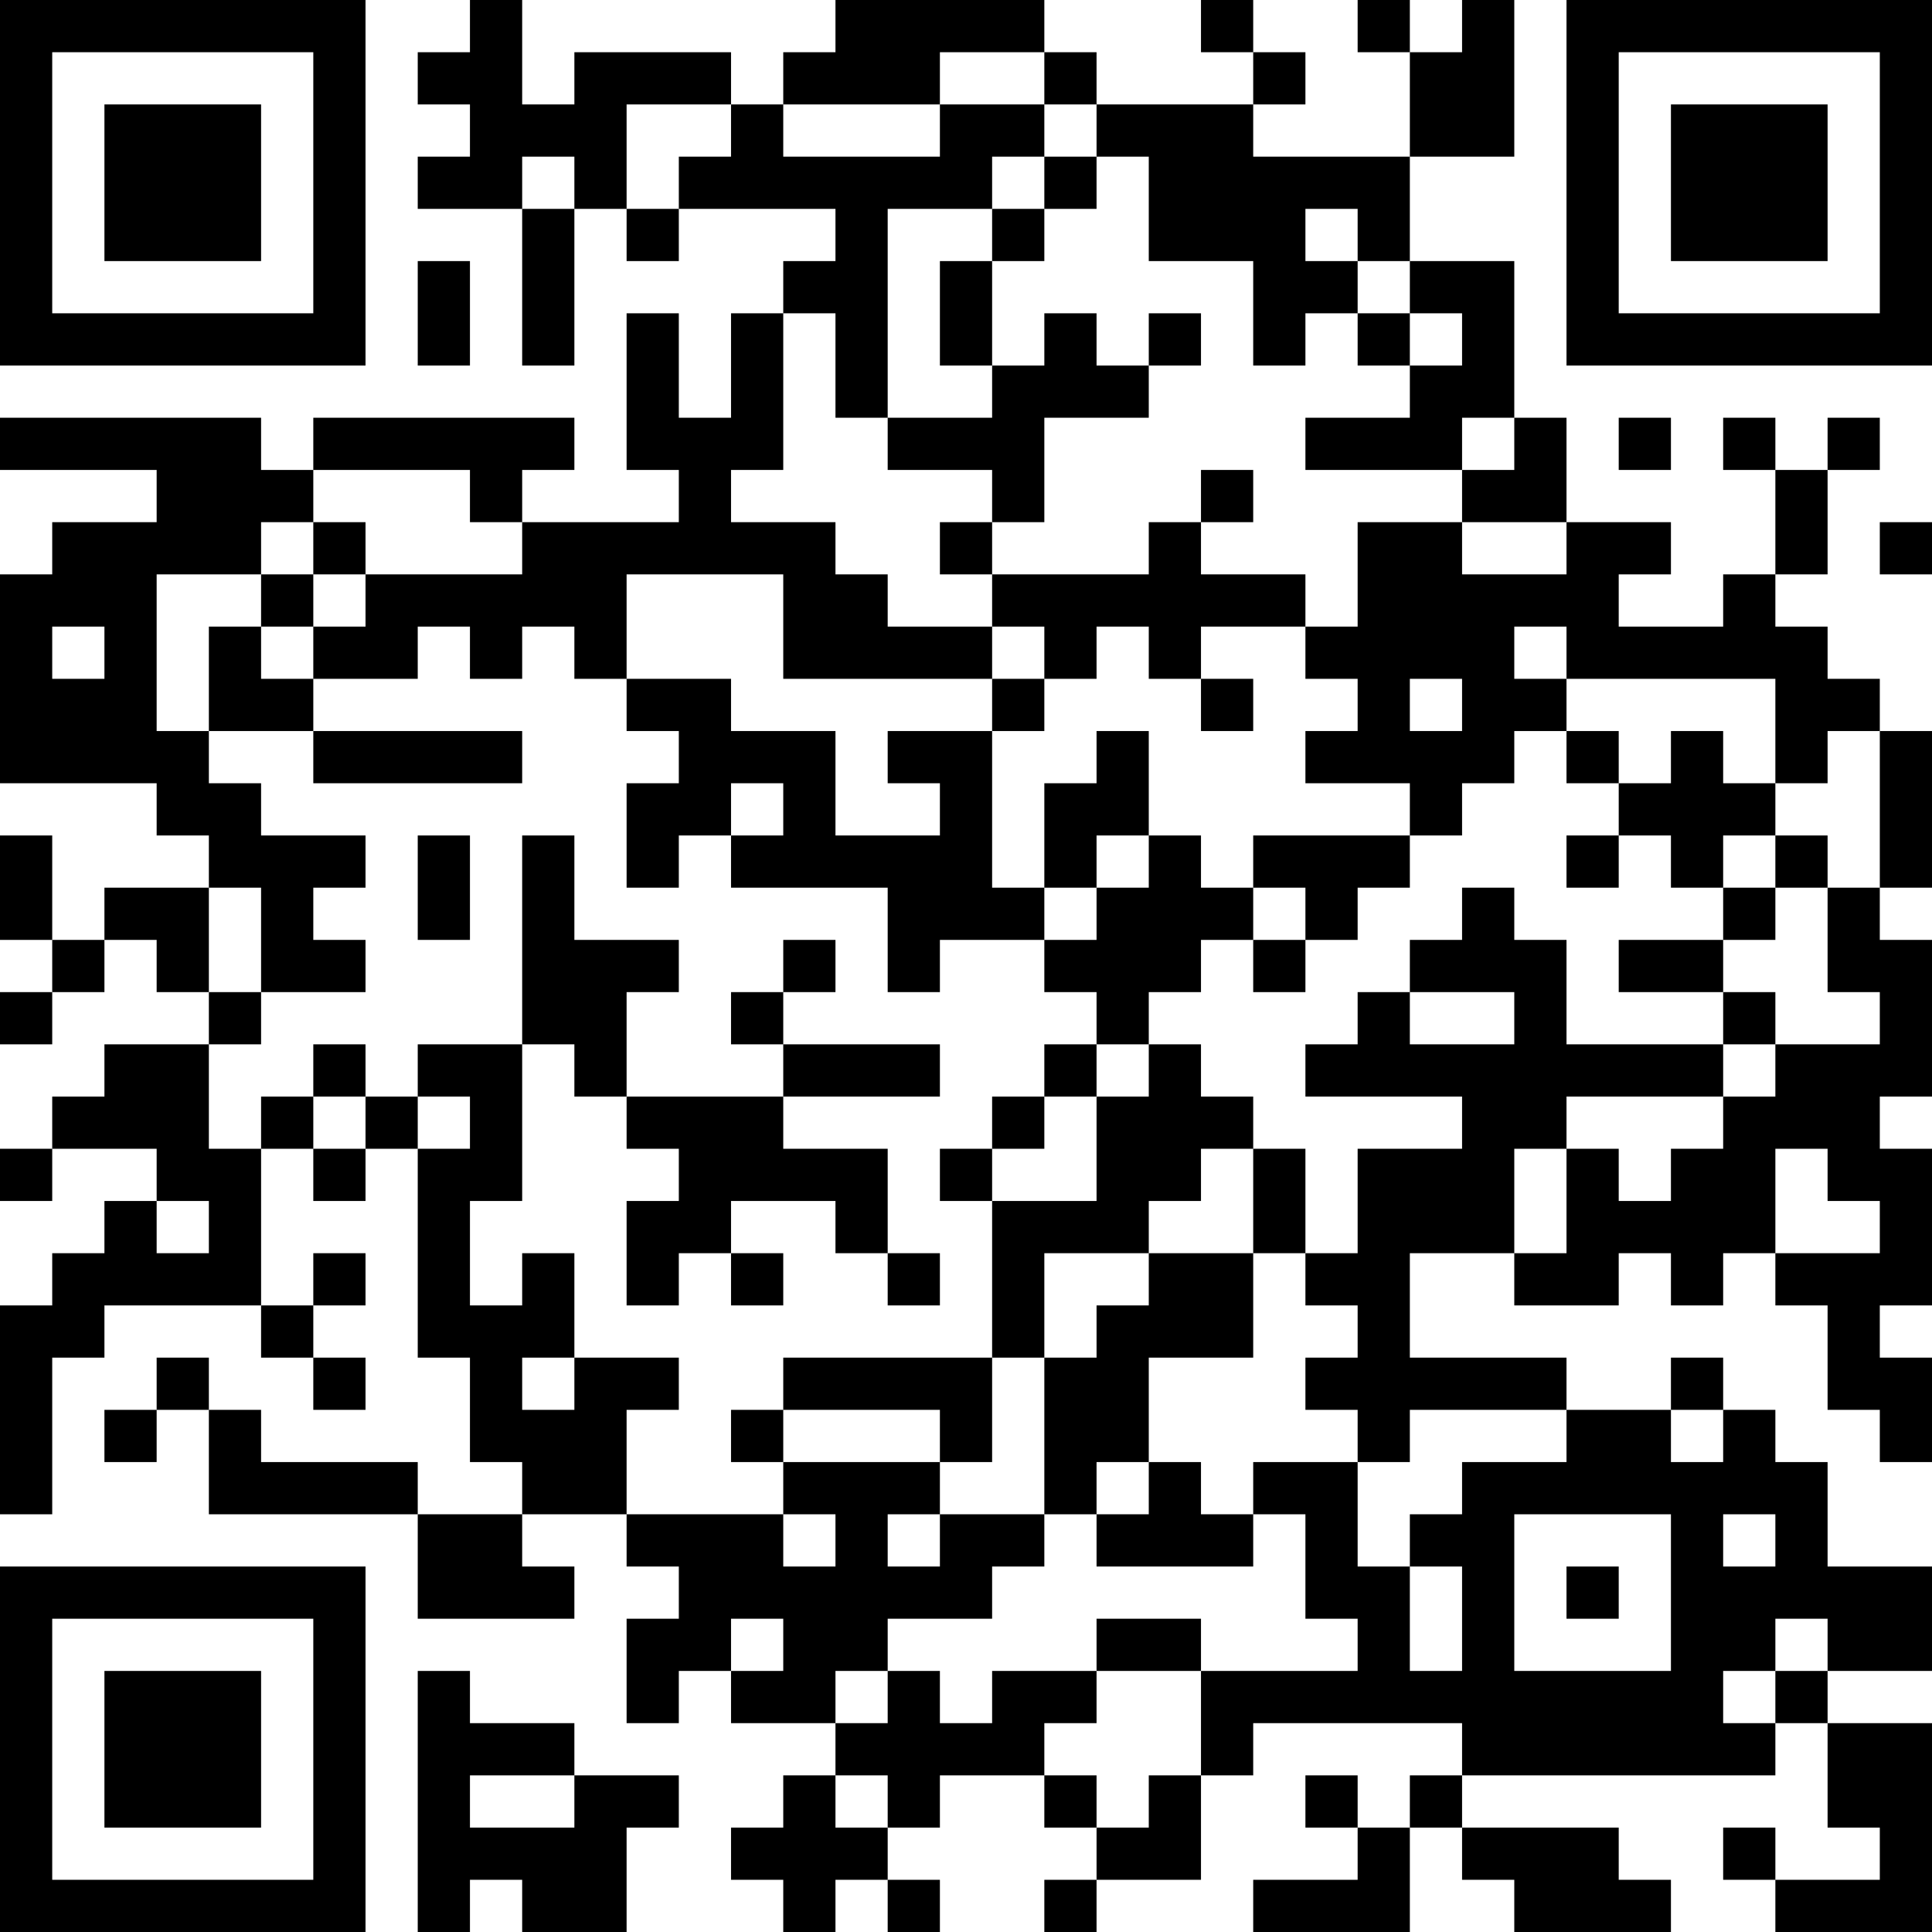 <?xml version="1.0" encoding="UTF-8"?>
<svg xmlns="http://www.w3.org/2000/svg" version="1.1" width="512" height="512" viewBox="0 0 512 512"><rect x="0" y="0" width="512" height="512" fill="#ffffff"/><g transform="scale(13.838)"><g transform="translate(0,0)"><path fill-rule="evenodd" d="M9 0L9 1L8 1L8 2L9 2L9 3L8 3L8 4L10 4L10 7L11 7L11 4L12 4L12 5L13 5L13 4L16 4L16 5L15 5L15 6L14 6L14 8L13 8L13 6L12 6L12 9L13 9L13 10L10 10L10 9L11 9L11 8L6 8L6 9L5 9L5 8L0 8L0 9L3 9L3 10L1 10L1 11L0 11L0 15L3 15L3 16L4 16L4 17L2 17L2 18L1 18L1 16L0 16L0 18L1 18L1 19L0 19L0 20L1 20L1 19L2 19L2 18L3 18L3 19L4 19L4 20L2 20L2 21L1 21L1 22L0 22L0 23L1 23L1 22L3 22L3 23L2 23L2 24L1 24L1 25L0 25L0 29L1 29L1 26L2 26L2 25L5 25L5 26L6 26L6 27L7 27L7 26L6 26L6 25L7 25L7 24L6 24L6 25L5 25L5 22L6 22L6 23L7 23L7 22L8 22L8 26L9 26L9 28L10 28L10 29L8 29L8 28L5 28L5 27L4 27L4 26L3 26L3 27L2 27L2 28L3 28L3 27L4 27L4 29L8 29L8 31L11 31L11 30L10 30L10 29L12 29L12 30L13 30L13 31L12 31L12 33L13 33L13 32L14 32L14 33L16 33L16 34L15 34L15 35L14 35L14 36L15 36L15 37L16 37L16 36L17 36L17 37L18 37L18 36L17 36L17 35L18 35L18 34L20 34L20 35L21 35L21 36L20 36L20 37L21 37L21 36L23 36L23 34L24 34L24 33L28 33L28 34L27 34L27 35L26 35L26 34L25 34L25 35L26 35L26 36L24 36L24 37L27 37L27 35L28 35L28 36L29 36L29 37L32 37L32 36L31 36L31 35L28 35L28 34L34 34L34 33L35 33L35 35L36 35L36 36L34 36L34 35L33 35L33 36L34 36L34 37L37 37L37 33L35 33L35 32L37 32L37 30L35 30L35 28L34 28L34 27L33 27L33 26L32 26L32 27L30 27L30 26L27 26L27 24L29 24L29 25L31 25L31 24L32 24L32 25L33 25L33 24L34 24L34 25L35 25L35 27L36 27L36 28L37 28L37 26L36 26L36 25L37 25L37 22L36 22L36 21L37 21L37 18L36 18L36 17L37 17L37 14L36 14L36 13L35 13L35 12L34 12L34 11L35 11L35 9L36 9L36 8L35 8L35 9L34 9L34 8L33 8L33 9L34 9L34 11L33 11L33 12L31 12L31 11L32 11L32 10L30 10L30 8L29 8L29 5L27 5L27 3L29 3L29 0L28 0L28 1L27 1L27 0L26 0L26 1L27 1L27 3L24 3L24 2L25 2L25 1L24 1L24 0L23 0L23 1L24 1L24 2L21 2L21 1L20 1L20 0L16 0L16 1L15 1L15 2L14 2L14 1L11 1L11 2L10 2L10 0ZM18 1L18 2L15 2L15 3L18 3L18 2L20 2L20 3L19 3L19 4L17 4L17 8L16 8L16 6L15 6L15 9L14 9L14 10L16 10L16 11L17 11L17 12L19 12L19 13L15 13L15 11L12 11L12 13L11 13L11 12L10 12L10 13L9 13L9 12L8 12L8 13L6 13L6 12L7 12L7 11L10 11L10 10L9 10L9 9L6 9L6 10L5 10L5 11L3 11L3 14L4 14L4 15L5 15L5 16L7 16L7 17L6 17L6 18L7 18L7 19L5 19L5 17L4 17L4 19L5 19L5 20L4 20L4 22L5 22L5 21L6 21L6 22L7 22L7 21L8 21L8 22L9 22L9 21L8 21L8 20L10 20L10 23L9 23L9 25L10 25L10 24L11 24L11 26L10 26L10 27L11 27L11 26L13 26L13 27L12 27L12 29L15 29L15 30L16 30L16 29L15 29L15 28L18 28L18 29L17 29L17 30L18 30L18 29L20 29L20 30L19 30L19 31L17 31L17 32L16 32L16 33L17 33L17 32L18 32L18 33L19 33L19 32L21 32L21 33L20 33L20 34L21 34L21 35L22 35L22 34L23 34L23 32L26 32L26 31L25 31L25 29L24 29L24 28L26 28L26 30L27 30L27 32L28 32L28 30L27 30L27 29L28 29L28 28L30 28L30 27L27 27L27 28L26 28L26 27L25 27L25 26L26 26L26 25L25 25L25 24L26 24L26 22L28 22L28 21L25 21L25 20L26 20L26 19L27 19L27 20L29 20L29 19L27 19L27 18L28 18L28 17L29 17L29 18L30 18L30 20L33 20L33 21L30 21L30 22L29 22L29 24L30 24L30 22L31 22L31 23L32 23L32 22L33 22L33 21L34 21L34 20L36 20L36 19L35 19L35 17L36 17L36 14L35 14L35 15L34 15L34 13L30 13L30 12L29 12L29 13L30 13L30 14L29 14L29 15L28 15L28 16L27 16L27 15L25 15L25 14L26 14L26 13L25 13L25 12L26 12L26 10L28 10L28 11L30 11L30 10L28 10L28 9L29 9L29 8L28 8L28 9L25 9L25 8L27 8L27 7L28 7L28 6L27 6L27 5L26 5L26 4L25 4L25 5L26 5L26 6L25 6L25 7L24 7L24 5L22 5L22 3L21 3L21 2L20 2L20 1ZM12 2L12 4L13 4L13 3L14 3L14 2ZM10 3L10 4L11 4L11 3ZM20 3L20 4L19 4L19 5L18 5L18 7L19 7L19 8L17 8L17 9L19 9L19 10L18 10L18 11L19 11L19 12L20 12L20 13L19 13L19 14L17 14L17 15L18 15L18 16L16 16L16 14L14 14L14 13L12 13L12 14L13 14L13 15L12 15L12 17L13 17L13 16L14 16L14 17L17 17L17 19L18 19L18 18L20 18L20 19L21 19L21 20L20 20L20 21L19 21L19 22L18 22L18 23L19 23L19 26L15 26L15 27L14 27L14 28L15 28L15 27L18 27L18 28L19 28L19 26L20 26L20 29L21 29L21 30L24 30L24 29L23 29L23 28L22 28L22 26L24 26L24 24L25 24L25 22L24 22L24 21L23 21L23 20L22 20L22 19L23 19L23 18L24 18L24 19L25 19L25 18L26 18L26 17L27 17L27 16L24 16L24 17L23 17L23 16L22 16L22 14L21 14L21 15L20 15L20 17L19 17L19 14L20 14L20 13L21 13L21 12L22 12L22 13L23 13L23 14L24 14L24 13L23 13L23 12L25 12L25 11L23 11L23 10L24 10L24 9L23 9L23 10L22 10L22 11L19 11L19 10L20 10L20 8L22 8L22 7L23 7L23 6L22 6L22 7L21 7L21 6L20 6L20 7L19 7L19 5L20 5L20 4L21 4L21 3ZM8 5L8 7L9 7L9 5ZM26 6L26 7L27 7L27 6ZM31 8L31 9L32 9L32 8ZM6 10L6 11L5 11L5 12L4 12L4 14L6 14L6 15L10 15L10 14L6 14L6 13L5 13L5 12L6 12L6 11L7 11L7 10ZM36 10L36 11L37 11L37 10ZM1 12L1 13L2 13L2 12ZM27 13L27 14L28 14L28 13ZM30 14L30 15L31 15L31 16L30 16L30 17L31 17L31 16L32 16L32 17L33 17L33 18L31 18L31 19L33 19L33 20L34 20L34 19L33 19L33 18L34 18L34 17L35 17L35 16L34 16L34 15L33 15L33 14L32 14L32 15L31 15L31 14ZM14 15L14 16L15 16L15 15ZM8 16L8 18L9 18L9 16ZM10 16L10 20L11 20L11 21L12 21L12 22L13 22L13 23L12 23L12 25L13 25L13 24L14 24L14 25L15 25L15 24L14 24L14 23L16 23L16 24L17 24L17 25L18 25L18 24L17 24L17 22L15 22L15 21L18 21L18 20L15 20L15 19L16 19L16 18L15 18L15 19L14 19L14 20L15 20L15 21L12 21L12 19L13 19L13 18L11 18L11 16ZM21 16L21 17L20 17L20 18L21 18L21 17L22 17L22 16ZM33 16L33 17L34 17L34 16ZM24 17L24 18L25 18L25 17ZM6 20L6 21L7 21L7 20ZM21 20L21 21L20 21L20 22L19 22L19 23L21 23L21 21L22 21L22 20ZM23 22L23 23L22 23L22 24L20 24L20 26L21 26L21 25L22 25L22 24L24 24L24 22ZM34 22L34 24L36 24L36 23L35 23L35 22ZM3 23L3 24L4 24L4 23ZM32 27L32 28L33 28L33 27ZM21 28L21 29L22 29L22 28ZM29 29L29 32L32 32L32 29ZM33 29L33 30L34 30L34 29ZM30 30L30 31L31 31L31 30ZM14 31L14 32L15 32L15 31ZM21 31L21 32L23 32L23 31ZM34 31L34 32L33 32L33 33L34 33L34 32L35 32L35 31ZM8 32L8 37L9 37L9 36L10 36L10 37L12 37L12 35L13 35L13 34L11 34L11 33L9 33L9 32ZM9 34L9 35L11 35L11 34ZM16 34L16 35L17 35L17 34ZM0 0L0 7L7 7L7 0ZM1 1L1 6L6 6L6 1ZM2 2L2 5L5 5L5 2ZM30 0L30 7L37 7L37 0ZM31 1L31 6L36 6L36 1ZM32 2L32 5L35 5L35 2ZM0 30L0 37L7 37L7 30ZM1 31L1 36L6 36L6 31ZM2 32L2 35L5 35L5 32Z" fill="#000000"/></g></g></svg>
